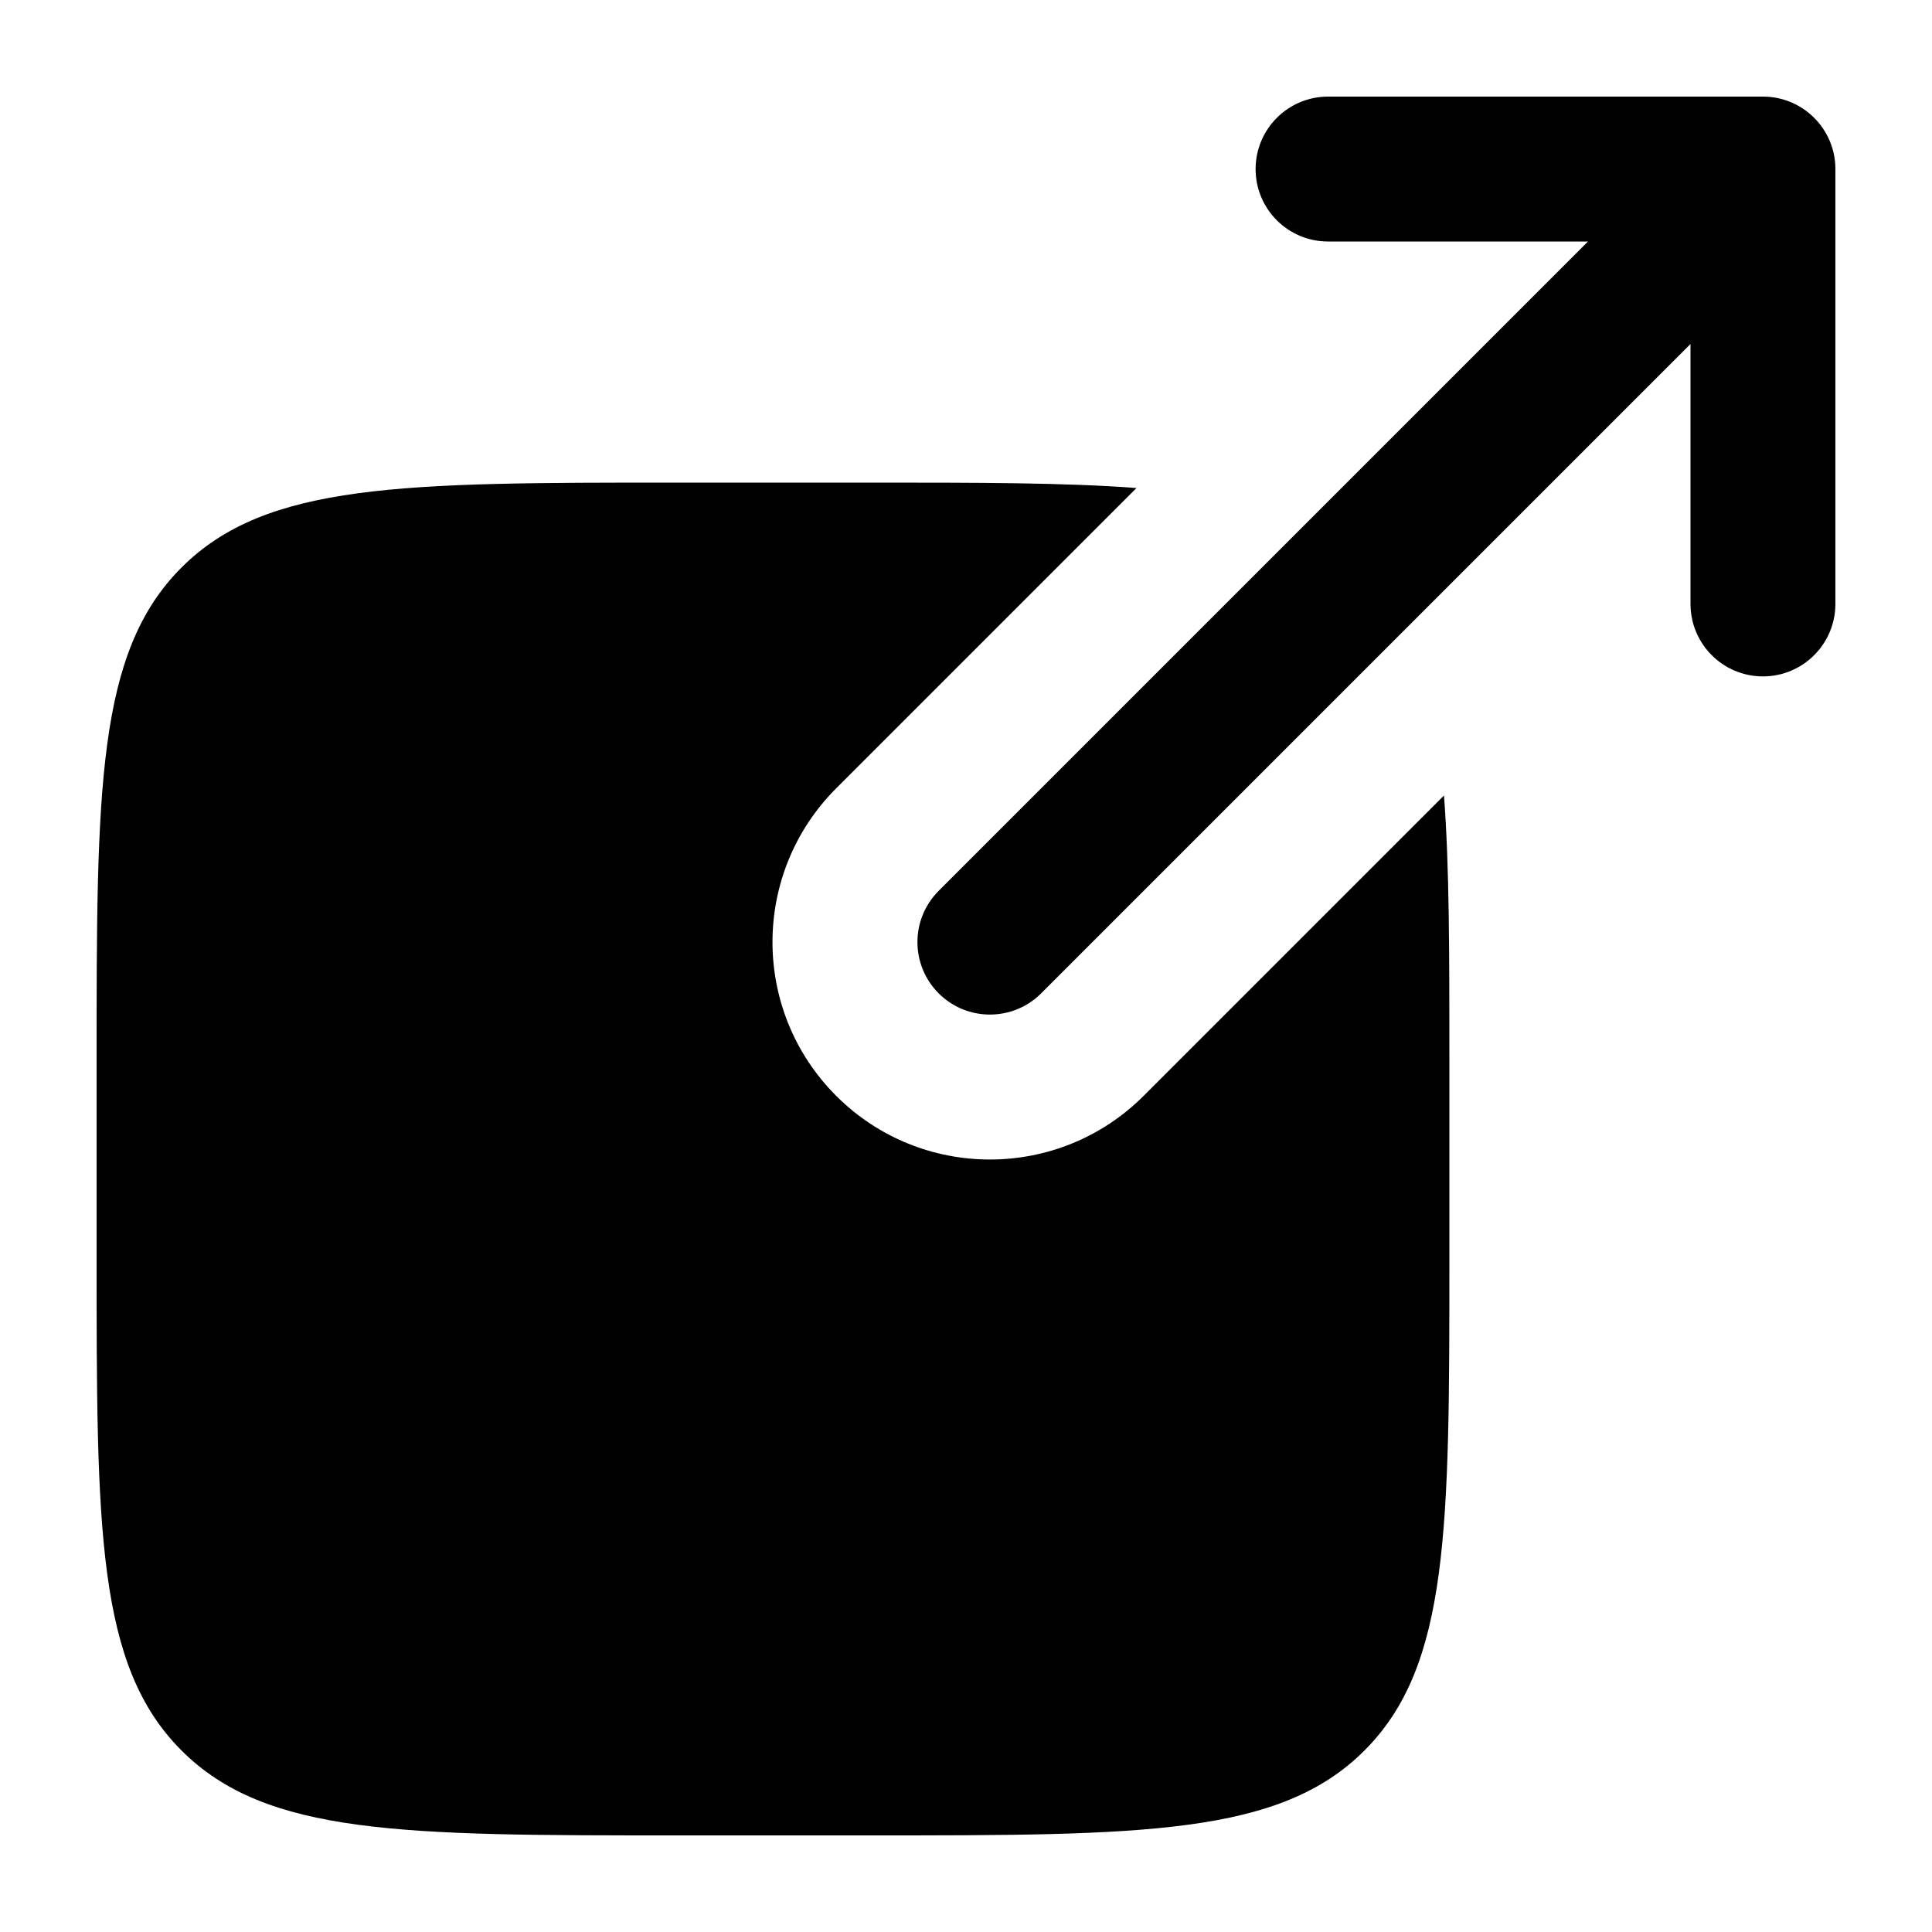 <svg width="20" height="20" viewBox="0 0 20 20" fill="currentcolor" xmlns="http://www.w3.org/2000/svg">
  <path fill-rule="evenodd" d="M13.748 2.5C13.334 2.5 12.998 2.165 12.998 1.75C12.998 1.336 13.334 1 13.748 1H18.25C18.664 1 19 1.336 19 1.75V6.251C19 6.666 18.664 7.002 18.25 7.002C17.835 7.002 17.5 6.666 17.5 6.251V3.561L10.778 10.283C10.485 10.576 10.01 10.576 9.717 10.283C9.424 9.99 9.424 9.515 9.717 9.222L16.439 2.5H13.748Z" fill="currentcolor" />
  <path d="M14.948 8.235C15.004 8.968 15.004 9.871 15.004 10.998V12.998C15.004 15.828 15.004 17.242 14.125 18.121C13.246 19 11.832 19 9.002 19H7.002C4.172 19 2.758 19 1.879 18.121C1 17.242 1 15.828 1 12.998V10.998C1 8.168 1 6.754 1.879 5.875C2.758 4.996 4.172 4.996 7.002 4.996H9.002C10.129 4.996 11.032 4.996 11.765 5.052L8.656 8.161C7.777 9.04 7.777 10.465 8.656 11.344C9.535 12.223 10.96 12.223 11.839 11.344L14.948 8.235Z" fill="currentcolor" fill-opacity="0.2" />
</svg>
